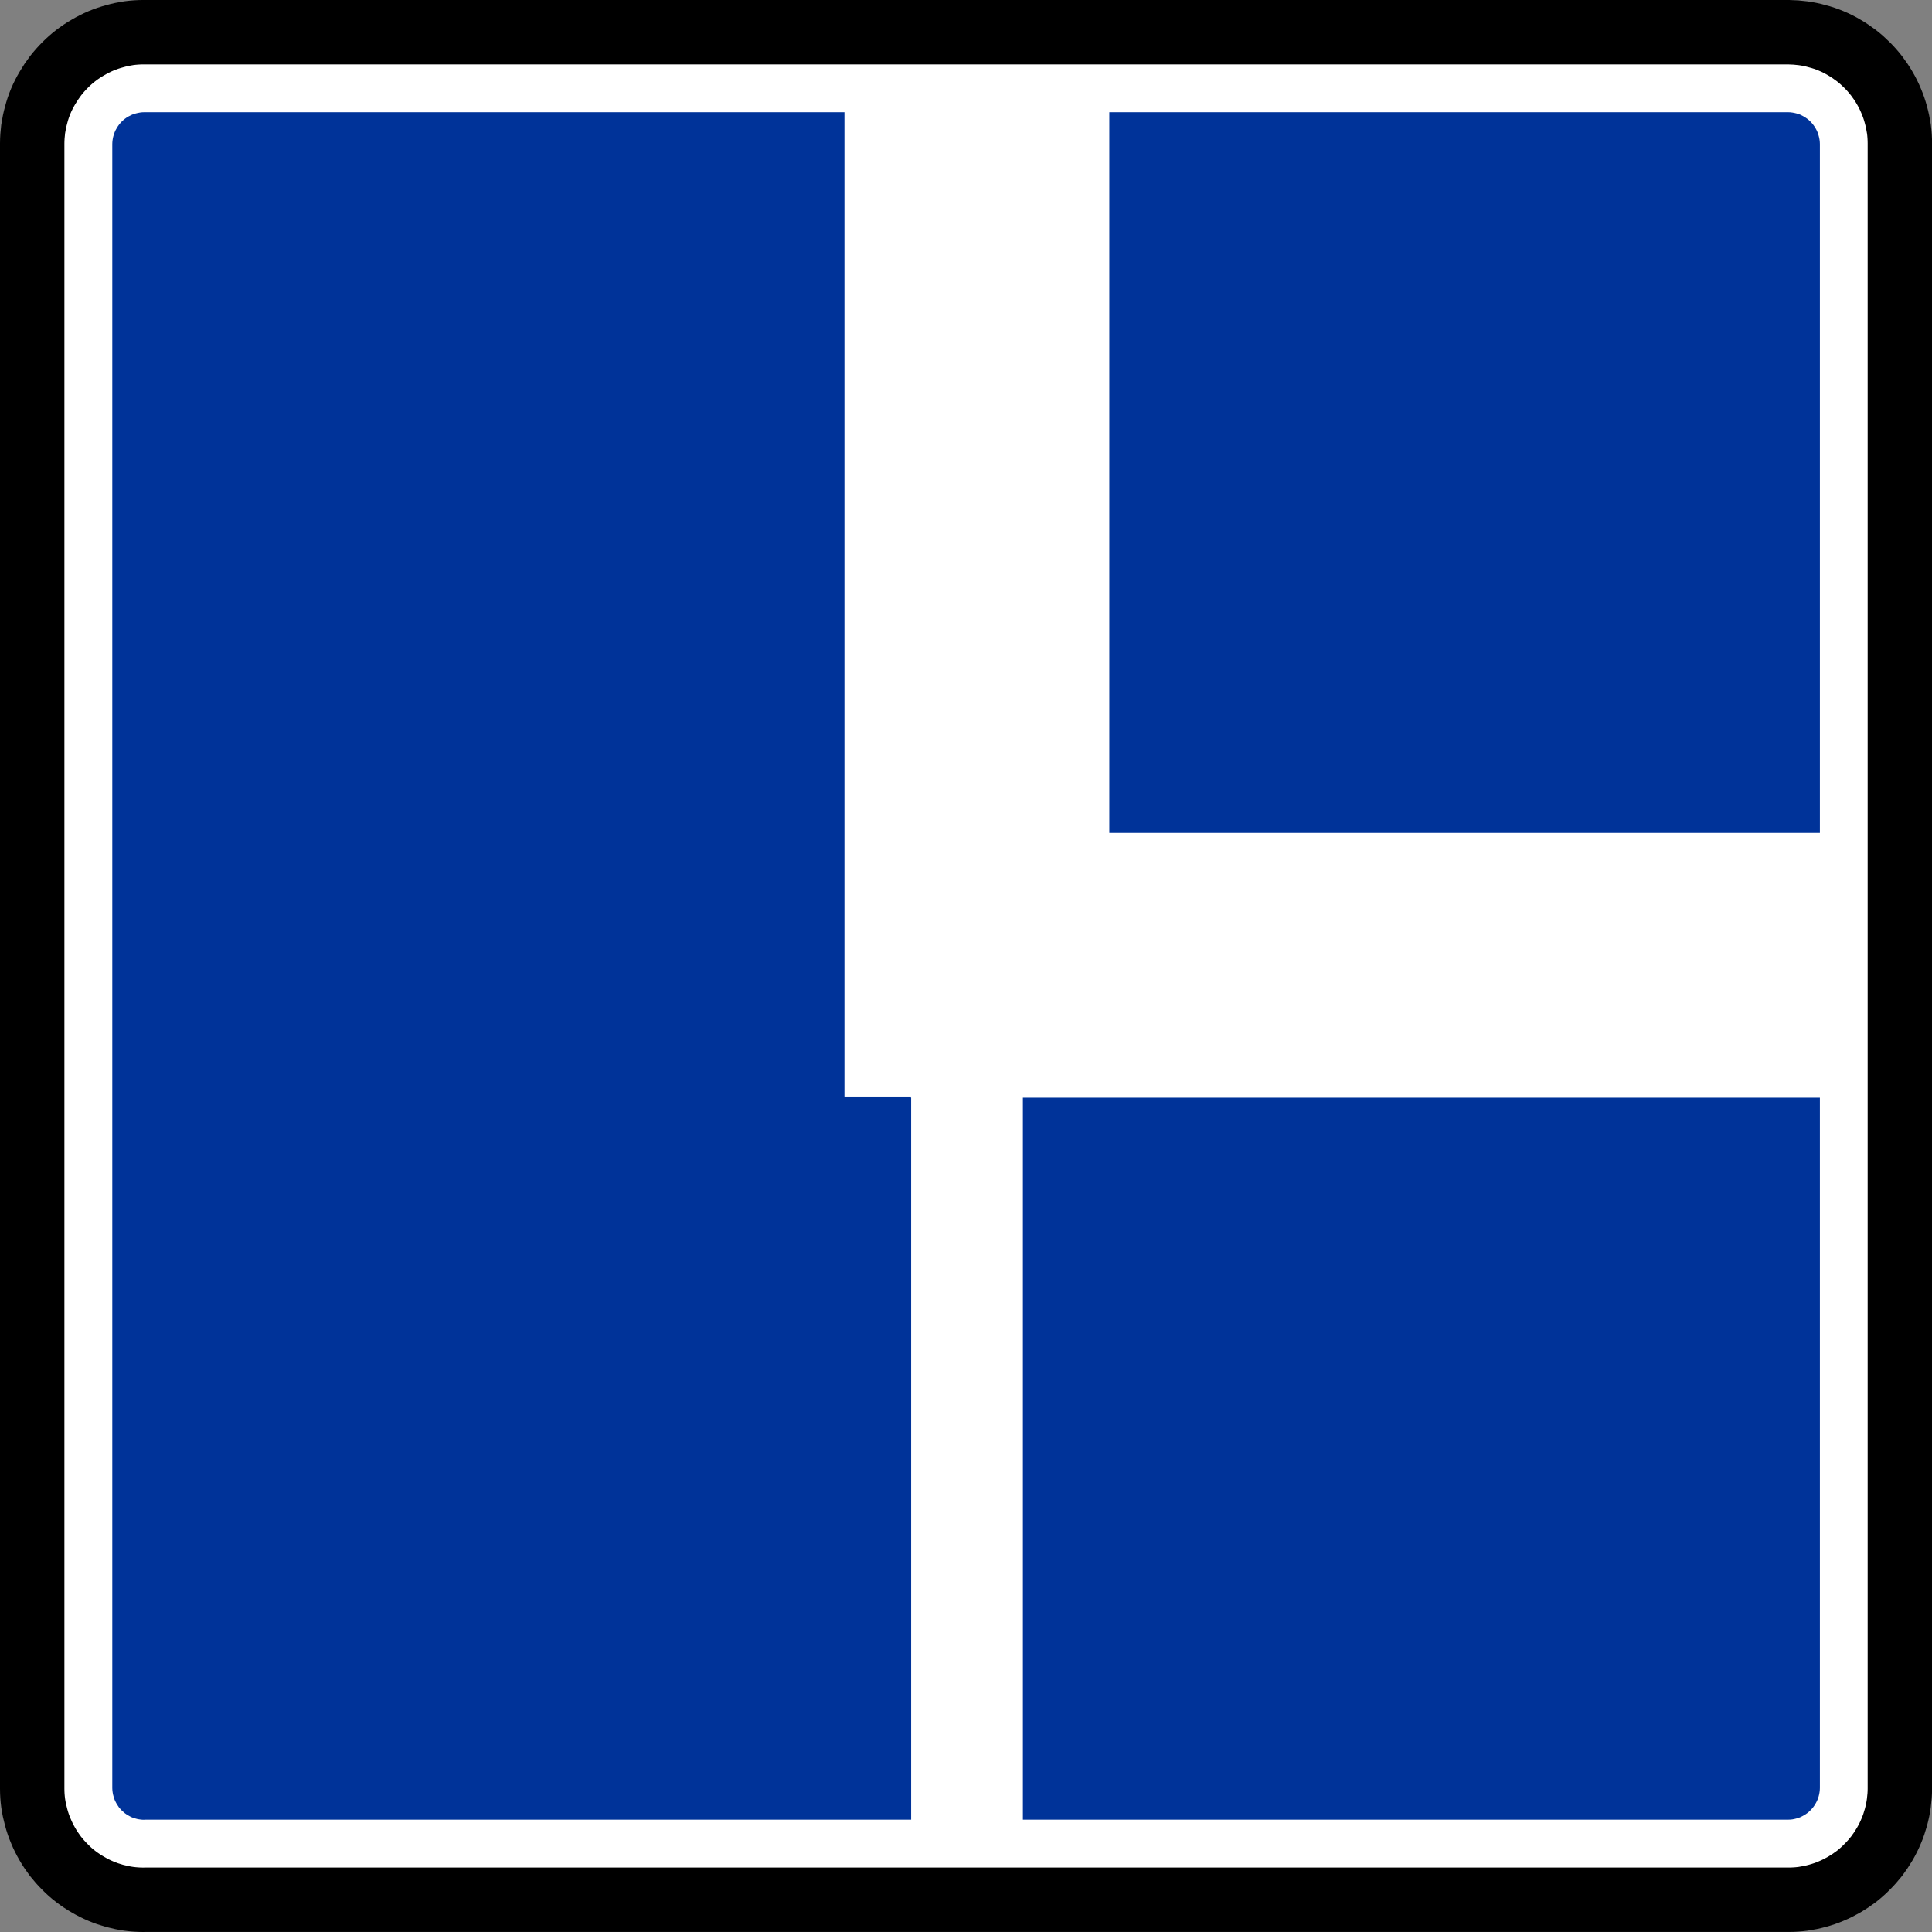 <svg xmlns="http://www.w3.org/2000/svg" height="60" width="60"><rect width="100%" height="100%" fill="#808080" stroke="none"/><g stroke="#000" fill="#fff"><path stroke-linejoin="bevel" d="M4.48 58.946h51.067c.148 0 .295-.01.442-.032.146-.02.29-.05.433-.09.144-.037.285-.085.42-.142s.27-.124.397-.2c.13-.073.252-.156.37-.246.116-.09.227-.188.332-.294.105-.103.203-.214.293-.33.09-.12.173-.242.246-.37.077-.128.142-.26.2-.397.057-.136.105-.278.143-.42.04-.143.07-.288.092-.435.02-.147.03-.294.03-.442V4.454c-.002-.147-.012-.295-.03-.442-.02-.147-.052-.29-.092-.435-.037-.143-.084-.283-.142-.42-.057-.136-.123-.268-.2-.396-.072-.127-.155-.25-.245-.368-.09-.117-.188-.228-.293-.332-.105-.106-.216-.203-.333-.294-.118-.09-.24-.172-.37-.246-.128-.075-.26-.14-.396-.198-.137-.058-.277-.106-.42-.144-.143-.04-.288-.07-.435-.092-.148-.02-.296-.03-.443-.03H4.453c-.148.002-.295.012-.443.03-.146.022-.29.05-.433.092-.144.037-.285.084-.42.142-.138.058-.27.124-.397.2-.13.074-.252.156-.37.246-.117.09-.227.188-.33.294-.107.104-.205.215-.295.332-.09.117-.173.24-.247.37-.074.127-.14.26-.198.396-.056.136-.104.276-.143.42-.04.143-.07.288-.092.434-.02.147-.03.295-.03.442v51.094c0 .148.01.295.032.442.02.147.05.292.09.435.036.143.085.284.142.42.056.137.123.27.198.397.074.128.157.25.247.368s.188.23.294.332c.103.106.213.204.33.295.118.09.24.172.37.246.127.074.26.14.396.198.137.058.277.106.42.144.143.04.288.072.436.092.146.02.293.03.44.03H4.48z" stroke-miterlimit="22.926" stroke-width=".228"/><path stroke-linejoin="bevel" d="M4.48 59h-.028c-.15 0-.3-.01-.45-.03-.148-.02-.295-.052-.44-.09-.146-.04-.288-.088-.427-.147-.138-.058-.273-.126-.402-.202-.13-.074-.256-.158-.376-.25-.12-.09-.232-.19-.337-.298-.108-.106-.208-.22-.3-.337-.09-.12-.174-.245-.25-.376-.075-.13-.143-.265-.2-.404-.06-.14-.108-.28-.147-.426-.04-.146-.072-.293-.093-.442-.02-.15-.03-.3-.03-.45V4.454c0-.15.012-.3.03-.45.022-.148.053-.296.093-.44.038-.146.086-.29.145-.43.058-.137.126-.27.203-.4.076-.13.16-.256.25-.375.093-.12.192-.233.3-.34.105-.106.218-.206.337-.297.12-.092.245-.176.376-.25.13-.077.264-.144.402-.203.14-.058.28-.106.427-.145.145-.042.292-.072.44-.094.15-.02.3-.03.45-.03h51.095c.15.002.3.013.45.033.148.02.296.05.44.092.147.037.29.086.428.144.14.058.274.125.403.202.13.075.255.16.375.25.12.092.232.192.338.298.108.107.207.22.3.34.09.118.174.243.25.374.076.13.143.263.2.403.06.14.108.28.147.426.04.145.07.293.093.442.02.148.03.3.03.45v51.093c0 .15-.012.3-.032.45-.02.15-.05.296-.09.442-.04.145-.087.288-.147.426-.057.14-.124.273-.2.403-.076.13-.16.255-.25.375-.093.118-.192.23-.3.337-.105.108-.218.207-.337.3-.12.09-.245.174-.375.25-.13.075-.264.142-.404.2-.138.06-.28.107-.426.147s-.293.07-.442.092c-.148.02-.3.03-.45.03H4.48z" stroke-miterlimit="22.926" stroke-width="2"/></g><path d="M4.48 56.515h-.008c-.043 0-.086-.003-.128-.01-.043-.004-.085-.013-.127-.026-.04-.01-.082-.025-.122-.04-.038-.018-.077-.037-.114-.06-.037-.02-.073-.045-.107-.07-.033-.027-.066-.056-.096-.086-.03-.03-.06-.063-.086-.096-.024-.034-.048-.07-.07-.108-.022-.037-.04-.076-.058-.114-.016-.04-.03-.08-.04-.122-.013-.042-.022-.084-.027-.127-.006-.042-.01-.085-.01-.128V4.473c0-.043.004-.086.01-.13.005-.04.014-.084.026-.125.012-.043.026-.084.042-.123.017-.04.036-.08.06-.115.02-.037.044-.073.07-.107.026-.035.055-.066.085-.097.03-.03.063-.06.096-.085.034-.027.07-.05.108-.072.038-.02.077-.04.115-.057.04-.016.08-.03.122-.04.042-.012.084-.02.127-.027.042-.007.085-.01.128-.01h51.055c.043 0 .086.003.13.01.04.006.084.015.125.026.042.01.083.025.122.04.04.02.08.038.115.06s.072.044.106.07c.035.027.066.055.097.086s.06.062.085.097c.026.034.05.07.072.107s.04.075.058.115c.016.04.03.08.04.122.013.04.02.083.027.125.006.043.01.086.01.13v51.054c0 .042-.004.085-.01.127-.006.043-.014.085-.026.127-.01.04-.026.082-.042.122-.017.038-.036.077-.058.114-.022.038-.046.074-.072.108-.026.033-.054.066-.085.096-.03.03-.062.06-.097.086-.034.025-.07.05-.107.07-.037.023-.076.04-.116.06-.04.015-.08.03-.122.04-.04.012-.084.02-.126.027-.043.005-.086.008-.13.008H4.48" fill-rule="evenodd" fill="#039"/><path d="M26.226 2.81v31.245h8.225V2.81h-8.224z" fill="#fff"/><path d="M31.767 30.21h-3.47V57.63h3.47V30.21z" fill="#fff"/><path d="M57.398 25.866h-29.11v8.225h29.11v-8.224z" fill="#fff"/></svg>
